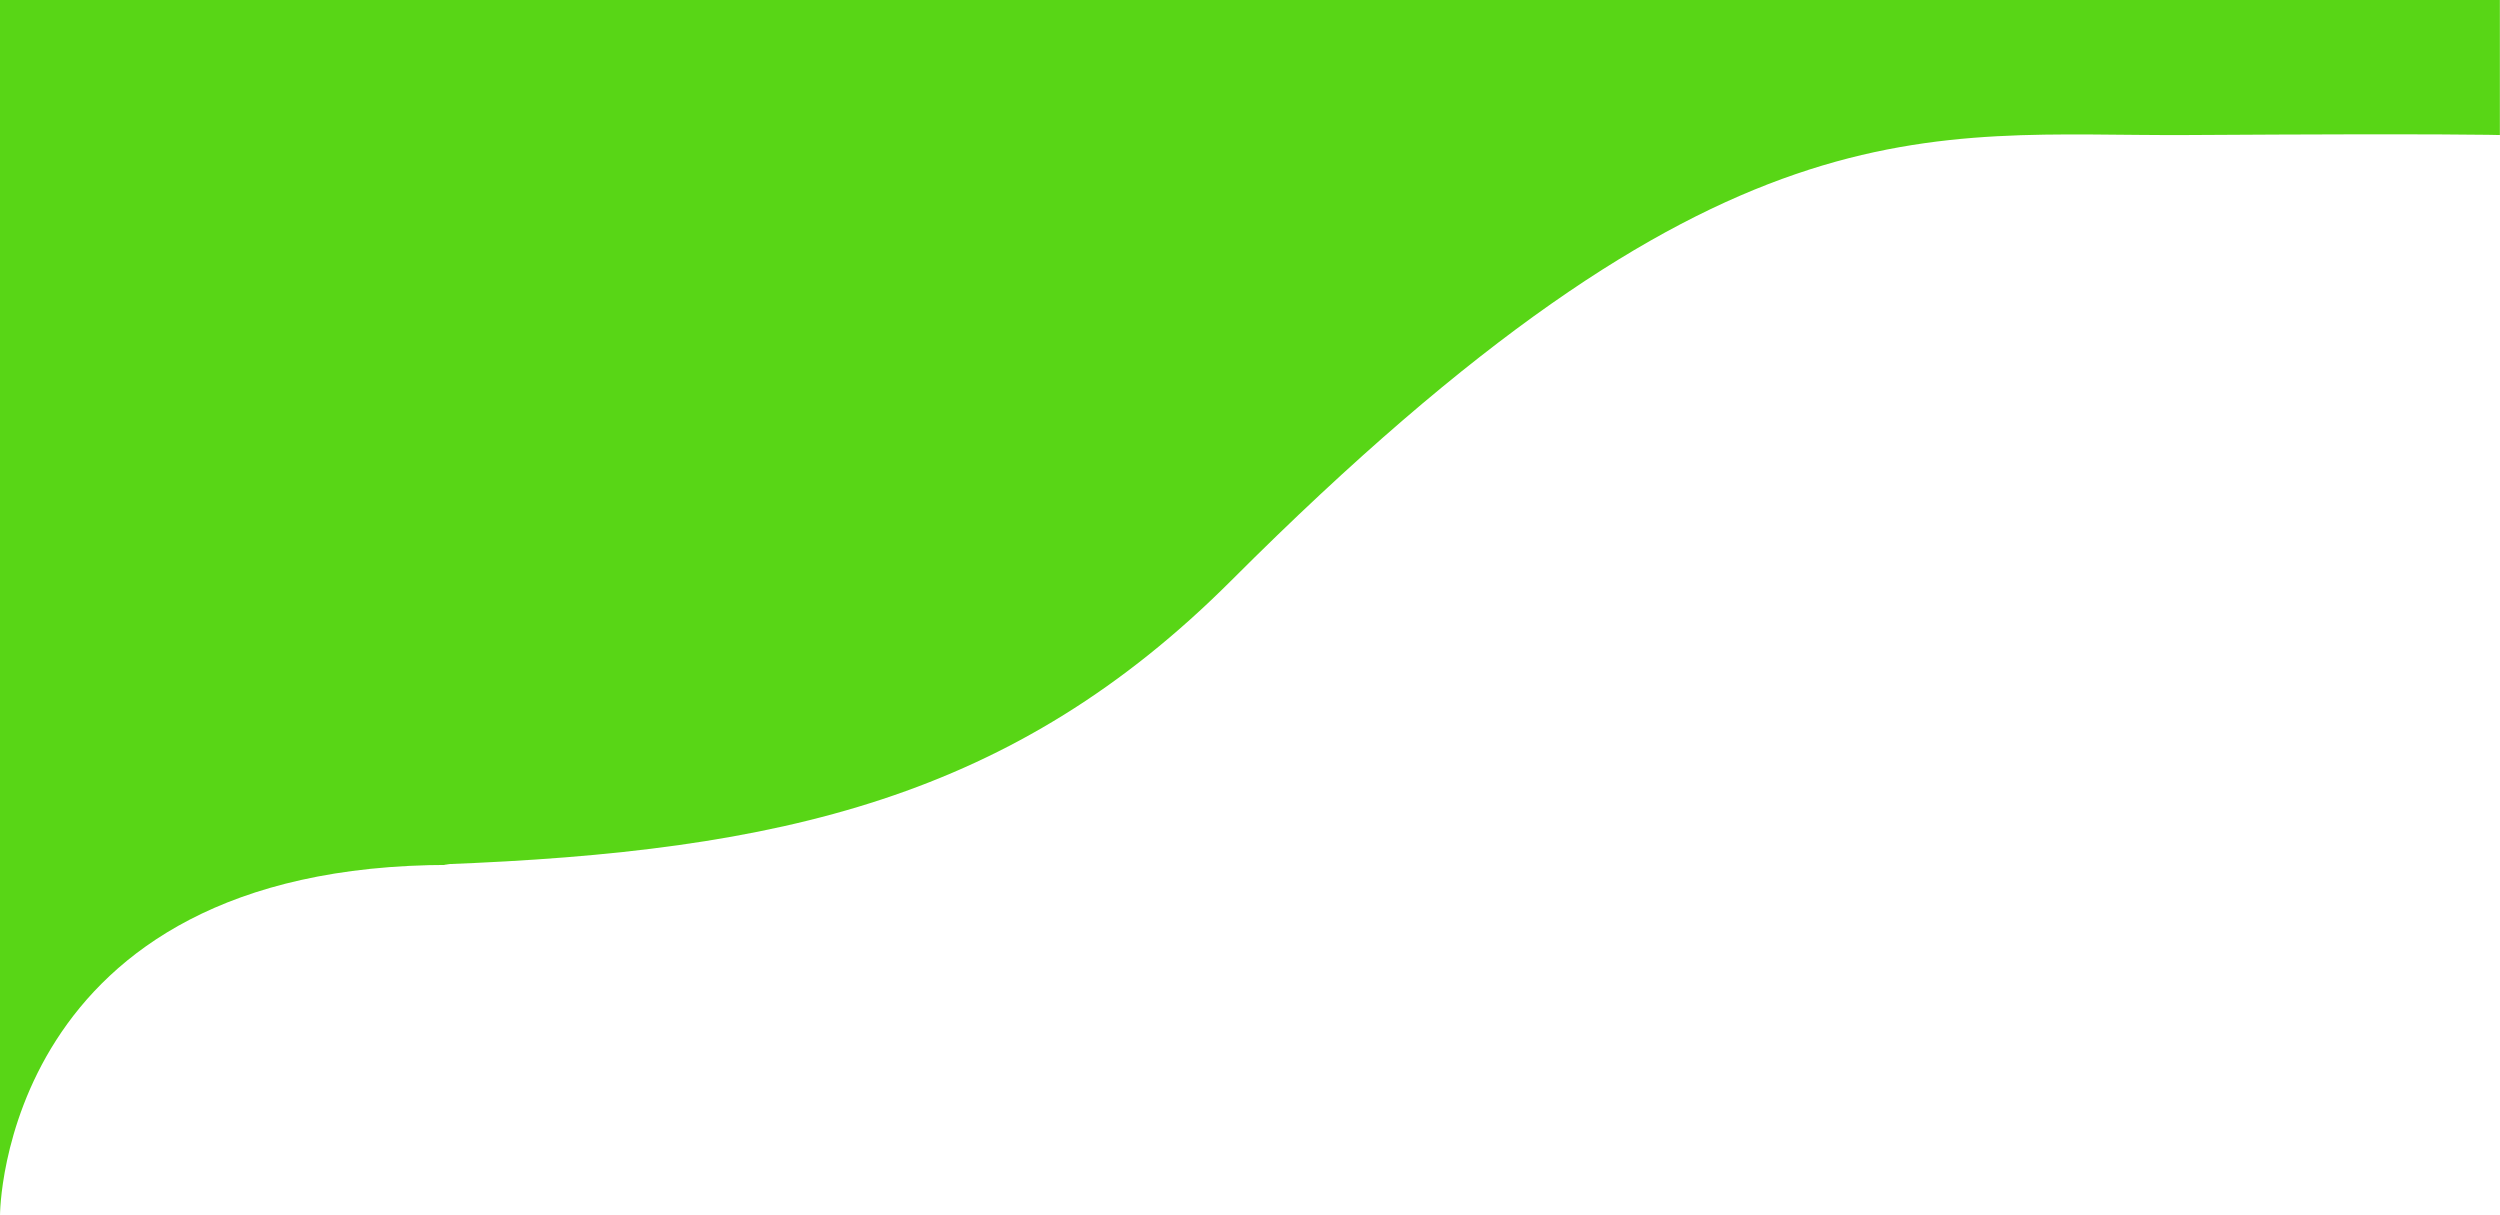 <svg fill-rule="evenodd" stroke-linejoin="round" stroke-miterlimit="2" clip-rule="evenodd" viewBox="0 0 12959 6300" version="1.1" xmlns="http://www.w3.org/2000/svg">
  <path fill="#58D616" fill-rule="nonzero" d="M0 0v6300s0-1816.67 2330.2-1816.67c-9.94-1.08-19.83-2.12-29.76-3.19 1746.68-66.3 2953.76-342.68 4082.89-1471.8 2545.75-2545.79 3600-2300 4958.33-2308.34 1358.33-8.33 1616.67 0 1616.67 0V0H0z"/>
</svg>